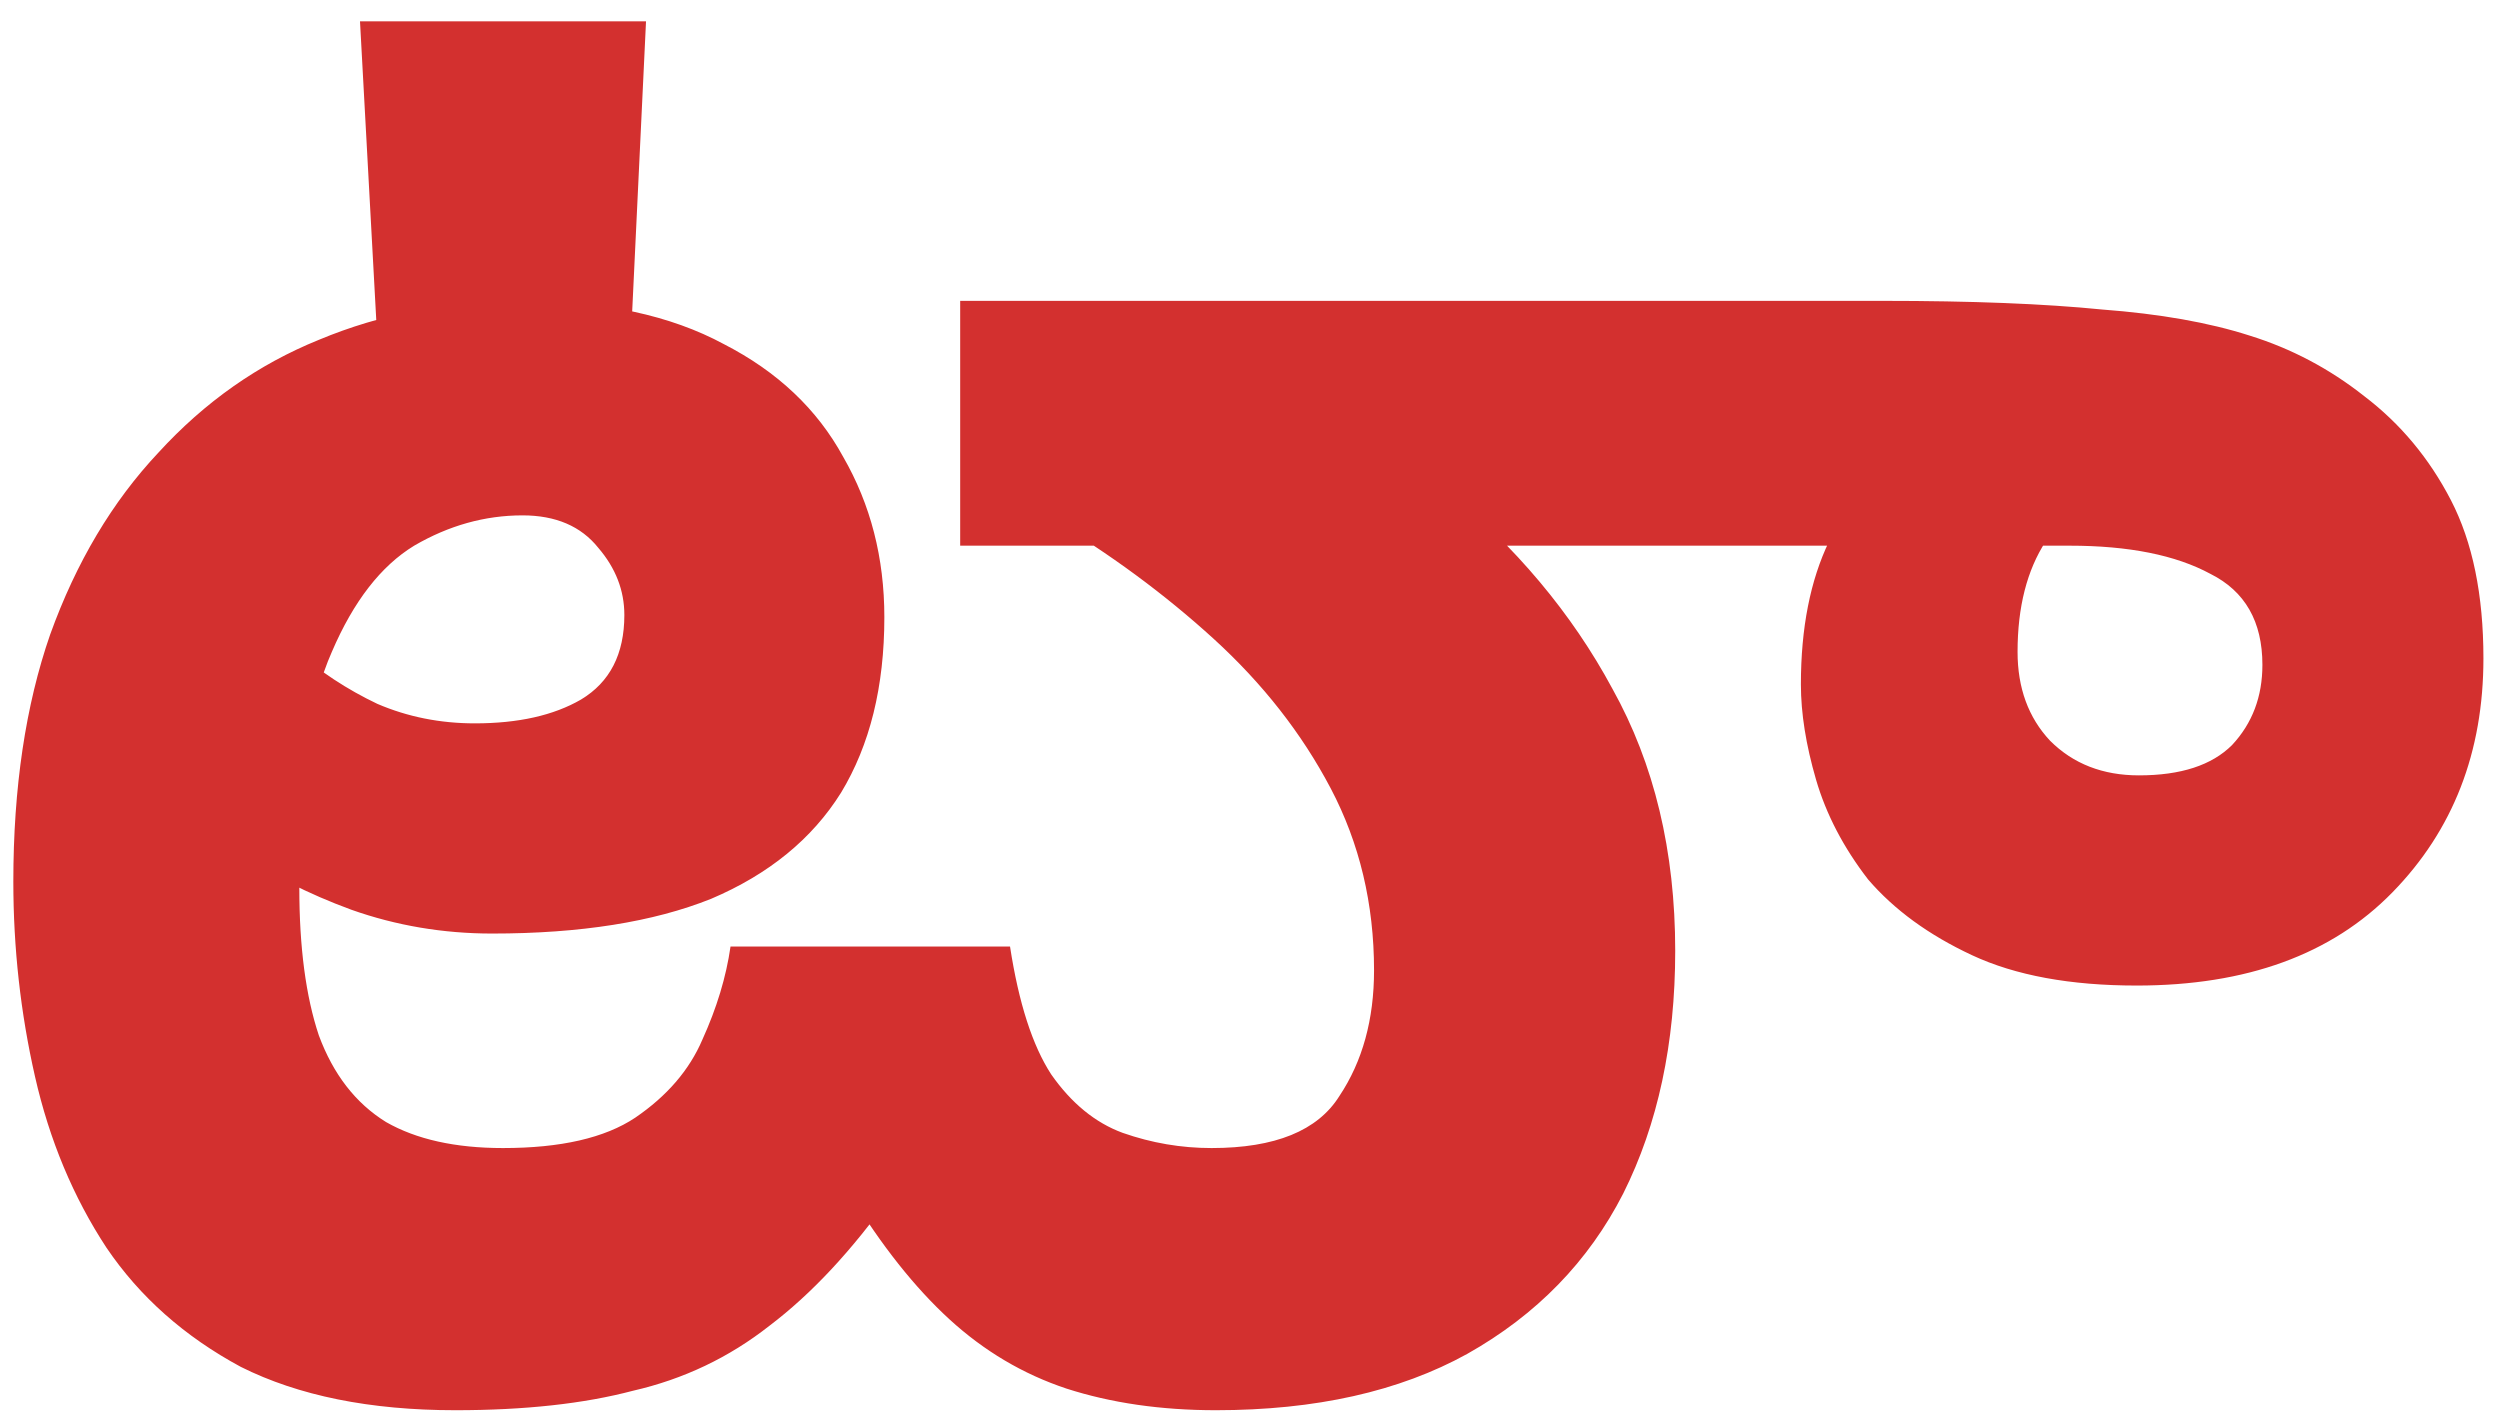 <svg width="81" height="46" viewBox="0 0 81 46" fill="none" xmlns="http://www.w3.org/2000/svg">
<path d="M39.394 45.691C37.616 45.691 36.001 45.457 34.55 44.989C33.146 44.521 31.883 43.773 30.759 42.743C29.636 41.713 28.56 40.356 27.53 38.671L28.864 38.741C27.6 40.52 26.29 41.924 24.932 42.953C23.622 43.983 22.148 44.685 20.51 45.06C18.918 45.481 17 45.691 14.753 45.691C11.992 45.691 9.675 45.223 7.803 44.287C5.978 43.304 4.527 42.017 3.45 40.426C2.374 38.788 1.602 36.94 1.134 34.88C0.666 32.821 0.432 30.715 0.432 28.562C0.432 25.52 0.829 22.852 1.625 20.559C2.468 18.219 3.638 16.253 5.135 14.662C6.633 13.024 8.365 11.807 10.33 11.011C12.343 10.169 14.542 9.748 16.929 9.748C19.55 9.748 21.727 10.216 23.458 11.152C25.19 12.041 26.477 13.258 27.319 14.802C28.209 16.347 28.653 18.078 28.653 19.997C28.653 22.244 28.185 24.139 27.249 25.684C26.313 27.181 24.909 28.328 23.037 29.123C21.165 29.872 18.801 30.247 15.947 30.247C14.355 30.247 12.834 29.989 11.383 29.475C9.979 28.96 8.739 28.328 7.663 27.579C6.586 26.83 5.697 26.152 4.995 25.543L7.592 18.944C8.154 19.646 8.809 20.348 9.558 21.05C10.354 21.752 11.243 22.337 12.226 22.805C13.209 23.227 14.262 23.437 15.385 23.437C16.789 23.437 17.936 23.18 18.825 22.665C19.761 22.103 20.229 21.191 20.229 19.927C20.229 19.131 19.948 18.406 19.386 17.751C18.825 17.049 18.006 16.698 16.929 16.698C15.713 16.698 14.542 17.025 13.419 17.68C12.343 18.336 11.454 19.482 10.752 21.12C10.049 22.712 9.698 24.935 9.698 27.79V28.773C9.698 30.691 9.909 32.283 10.33 33.546C10.798 34.81 11.524 35.746 12.507 36.354C13.489 36.916 14.753 37.197 16.297 37.197C18.17 37.197 19.597 36.869 20.58 36.214C21.61 35.512 22.335 34.67 22.756 33.687C23.224 32.657 23.528 31.651 23.669 30.668H32.725C33.006 32.493 33.45 33.874 34.059 34.81C34.714 35.746 35.486 36.378 36.376 36.705C37.312 37.033 38.271 37.197 39.254 37.197C41.313 37.197 42.694 36.635 43.396 35.512C44.145 34.389 44.519 33.032 44.519 31.44C44.519 29.287 44.051 27.322 43.115 25.543C42.179 23.765 40.915 22.15 39.324 20.699C37.733 19.248 35.954 17.938 33.989 16.768L38.833 10.52C41.828 12.111 44.472 13.866 46.766 15.785C49.106 17.704 50.931 19.88 52.241 22.314C53.599 24.748 54.277 27.579 54.277 30.808C54.277 33.804 53.716 36.425 52.592 38.671C51.469 40.871 49.784 42.602 47.538 43.866C45.338 45.083 42.623 45.691 39.394 45.691ZM20.931 0.691L20.439 11.011H12.226L11.664 0.691H20.931ZM69.23 31.932C67.078 31.932 65.299 31.604 63.895 30.949C62.491 30.294 61.368 29.475 60.525 28.492C59.73 27.462 59.168 26.386 58.84 25.262C58.513 24.139 58.349 23.11 58.349 22.174C58.349 20.348 58.653 18.804 59.262 17.54C59.917 16.276 60.572 15.13 61.227 14.1L68.739 14.662C67.709 15.645 66.89 16.604 66.282 17.54C65.673 18.476 65.369 19.67 65.369 21.12C65.369 22.291 65.72 23.25 66.422 23.999C67.171 24.748 68.131 25.122 69.301 25.122C70.658 25.122 71.664 24.794 72.319 24.139C72.975 23.437 73.302 22.571 73.302 21.542C73.302 20.138 72.74 19.155 71.617 18.593C70.494 17.985 68.973 17.68 67.054 17.68H31.11V9.748H61.017C63.872 9.748 66.235 9.841 68.107 10.028C69.979 10.169 71.57 10.45 72.881 10.871C74.238 11.292 75.478 11.947 76.602 12.836C77.772 13.726 78.708 14.849 79.41 16.206C80.112 17.564 80.463 19.272 80.463 21.331C80.463 24.373 79.48 26.901 77.514 28.913C75.549 30.925 72.787 31.932 69.23 31.932Z" fill="#D3302F"/>
</svg>
